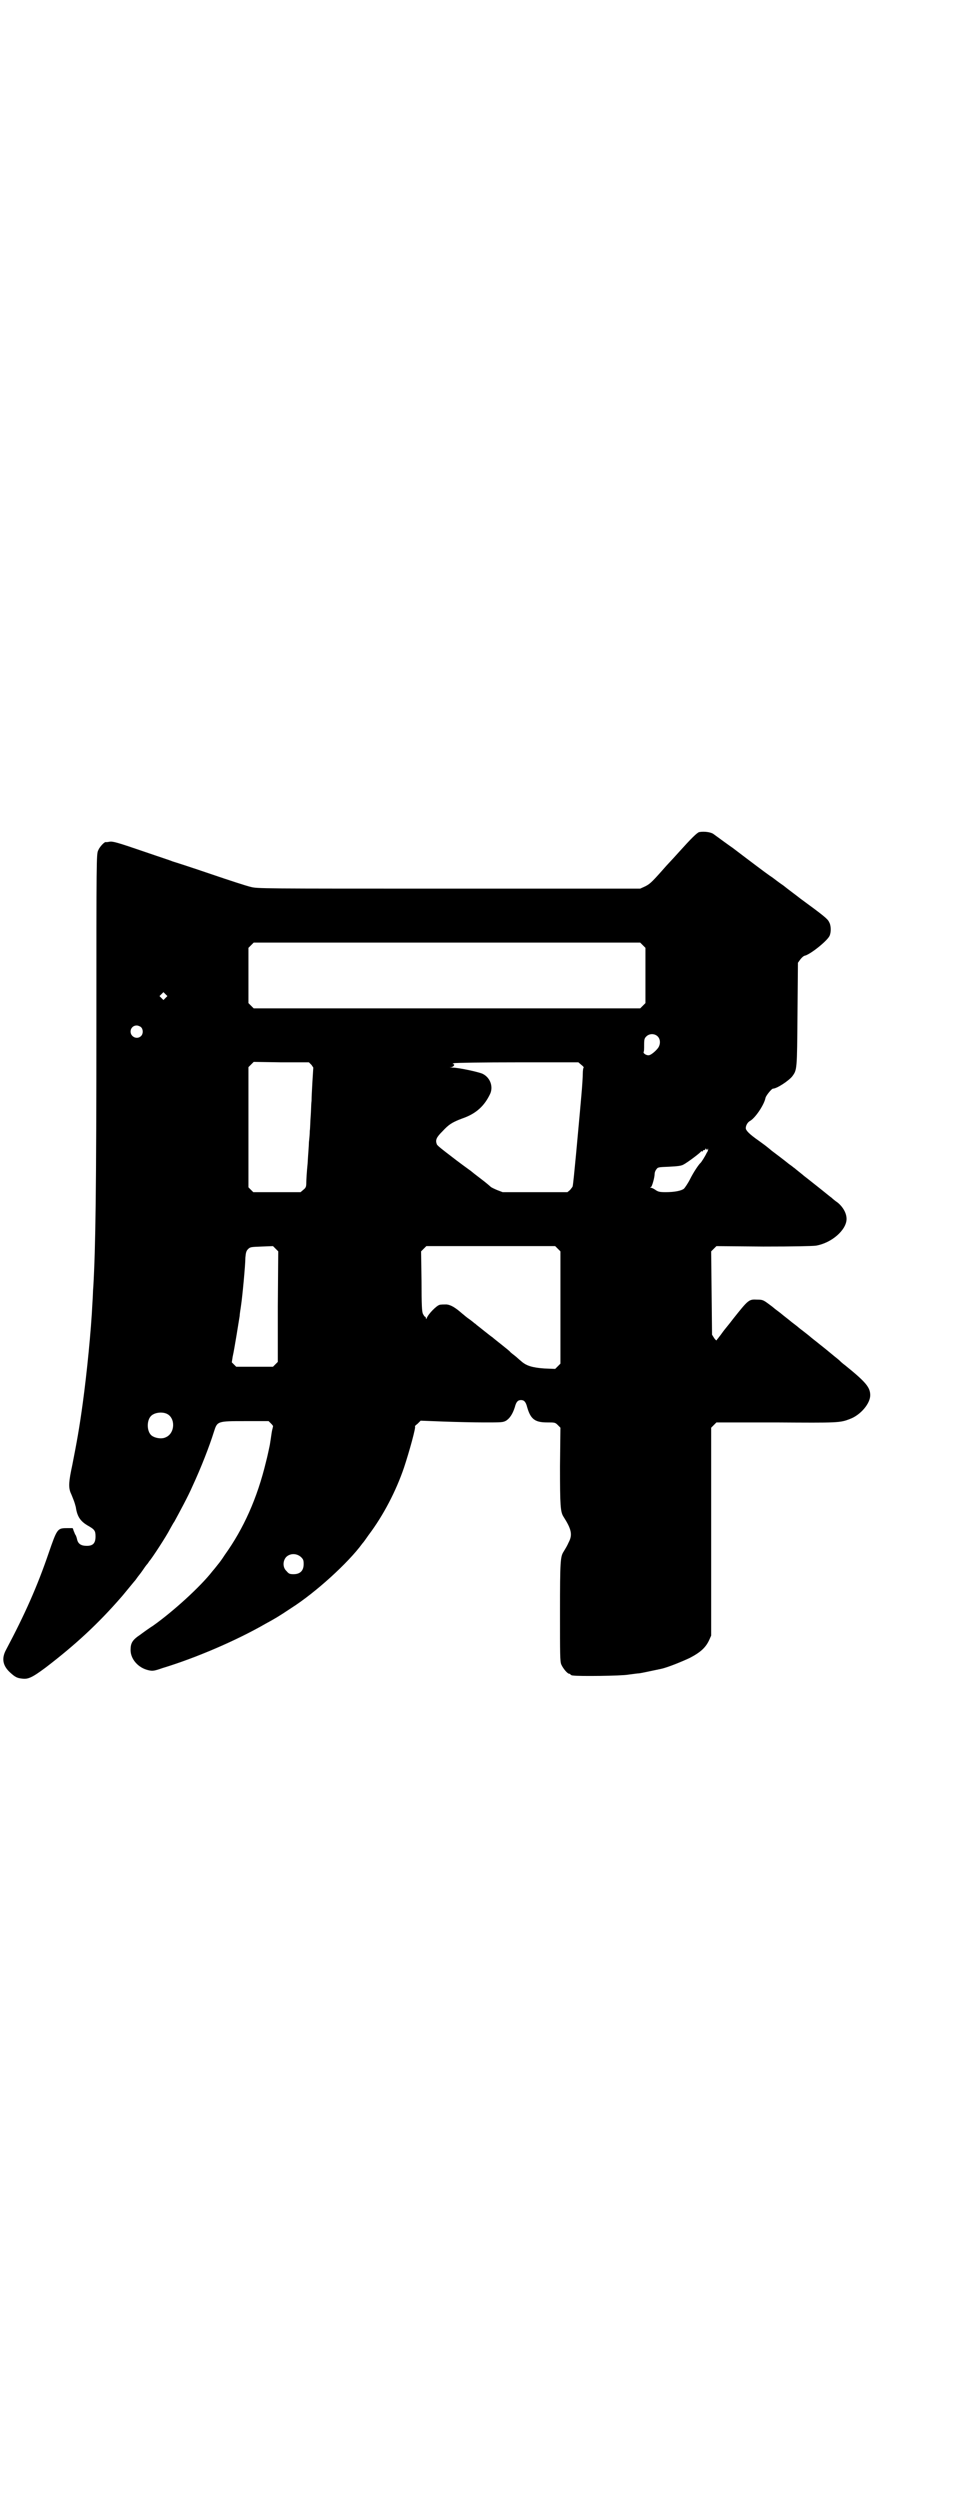 <?xml version="1.0" standalone="no"?>
<!DOCTYPE svg PUBLIC "-//W3C//DTD SVG 20010904//EN"
 "http://www.w3.org/TR/2001/REC-SVG-20010904/DTD/svg10.dtd">
<svg version="1.0" xmlns="http://www.w3.org/2000/svg"
 width="1100pt" height="2850pt" viewBox="0 0 1100 2850"
 preserveAspectRatio="xMidYMid meet">
<g transform="translate(0,2850) scale(0.5,-0.5)"
fill="#000000" stroke="none">
<path d="M1596 3803 c-5 -1 -19 -15 -46 -45 -9 -10 -19 -21 -22 -24 -3 -3 -11
-12 -18 -20 -24 -27 -28 -30 -38 -35 l-11 -5 -437 0 c-430 0 -437 0 -452 4 -9
2 -49 15 -90 29 -41 14 -81 27 -88 29 -7 3 -35 12 -61 21 -67 23 -75 25 -83
24 -4 -1 -8 -1 -8 -1 -3 2 -15 -11 -18 -19 -4 -8 -4 -22 -4 -388 0 -390 -2
-518 -7 -606 -1 -9 -1 -25 -2 -36 -3 -65 -13 -163 -22 -229 -8 -59 -14 -91
-24 -142 -8 -37 -9 -50 -4 -63 2 -4 5 -12 7 -17 2 -5 4 -12 5 -16 3 -21 10
-32 27 -42 16 -9 18 -12 18 -25 0 -17 -7 -23 -26 -21 -8 1 -14 5 -16 14 -1 5
-3 10 -4 11 -1 1 -2 5 -4 9 -1 4 -2 7 -4 6 -2 0 -7 0 -12 0 -21 0 -22 -2 -41
-57 -26 -76 -54 -139 -97 -220 -11 -20 -8 -37 10 -53 10 -9 15 -12 26 -13 14
-2 23 2 54 25 68 52 120 100 173 161 2 2 14 17 29 35 2 2 5 6 7 9 2 3 8 10 12
16 4 6 9 13 11 15 2 2 4 6 5 7 5 5 39 57 47 73 3 5 7 13 10 17 12 22 32 59 41
80 20 43 39 92 49 124 8 25 7 25 72 25 l53 0 6 -6 c3 -3 5 -6 4 -6 0 -1 -1 -5
-2 -9 -1 -4 -2 -13 -3 -19 -1 -6 -2 -14 -3 -18 -1 -4 -4 -20 -8 -35 -20 -83
-51 -152 -94 -212 -7 -11 -14 -20 -15 -21 -1 -1 -6 -8 -13 -16 -28 -36 -90
-92 -135 -124 -8 -5 -22 -15 -30 -21 -18 -12 -22 -19 -22 -35 0 -21 18 -41 41
-46 9 -2 12 -2 32 5 76 23 169 63 235 101 22 12 29 16 59 36 55 35 130 103
162 147 3 3 9 12 14 19 34 45 63 101 81 154 12 36 28 94 25 94 -1 0 2 3 6 6
l7 7 52 -2 c28 -1 70 -2 93 -2 39 0 43 0 50 4 8 5 15 15 20 31 3 12 7 16 14
16 7 0 11 -4 14 -16 8 -28 18 -35 46 -35 17 0 18 0 24 -6 l6 -6 -1 -88 c0 -91
1 -104 8 -115 18 -28 21 -41 12 -58 -4 -9 -6 -12 -12 -22 -7 -11 -8 -21 -8
-137 0 -98 0 -113 3 -120 4 -9 14 -21 18 -21 2 0 3 -1 3 -2 0 0 2 -2 6 -2 11
-2 110 -1 126 2 9 1 21 3 25 3 7 1 25 5 49 10 15 3 49 17 66 25 25 13 37 24
45 42 l4 9 0 237 0 237 6 6 6 6 136 0 c142 -1 146 -1 169 8 24 9 46 35 46 54
0 18 -10 30 -57 68 -7 5 -13 11 -14 12 -1 1 -6 5 -11 9 -5 4 -12 10 -17 14 -5
4 -11 9 -15 12 -11 9 -18 14 -26 21 -4 3 -10 8 -14 11 -4 3 -8 6 -9 7 -1 1 -6
5 -10 8 -4 3 -8 6 -9 7 -1 1 -5 4 -10 8 -5 4 -9 7 -10 8 -1 1 -5 4 -9 7 -4 3
-8 6 -9 7 -1 1 -6 5 -13 10 -11 8 -13 9 -25 9 -19 1 -20 0 -55 -44 -3 -4 -10
-13 -15 -19 -5 -6 -11 -14 -13 -17 -2 -3 -5 -6 -6 -8 -1 -1 -3 -3 -3 -4 -1 -2
-3 0 -6 4 l-5 8 -1 95 -1 95 6 6 6 6 107 -1 c72 0 111 1 120 2 36 6 70 36 70
61 0 13 -8 27 -20 37 -6 4 -13 10 -15 12 -2 1 -15 12 -29 23 -25 20 -28 22
-33 26 -1 1 -6 5 -11 9 -5 4 -10 8 -11 9 -2 1 -5 4 -8 6 -3 2 -7 5 -8 6 -1 1
-9 7 -18 14 -9 7 -19 14 -22 17 -11 9 -14 11 -25 19 -23 16 -30 24 -30 29 0 6
4 13 9 16 12 6 33 37 36 53 1 5 14 21 17 21 9 0 36 18 44 28 11 15 11 14 12
141 l1 118 5 7 c3 4 7 8 10 9 12 2 51 33 57 45 4 8 4 24 -1 32 -3 7 -13 15
-65 53 -10 8 -28 21 -39 30 -12 8 -23 17 -26 19 -5 3 -20 14 -61 45 -12 9 -25
19 -29 22 -6 4 -28 20 -43 31 -6 5 -22 7 -33 5z m-129 -258 l6 -6 0 -63 0 -63
-6 -6 -6 -6 -441 0 -441 0 -6 6 -6 6 0 63 0 63 6 6 6 6 441 0 441 0 6 -6z
m-1089 -120 l-5 -5 -4 4 -5 5 4 4 5 5 4 -4 5 -5 -4 -4z m-56 -67 c5 -5 5 -15
0 -20 -9 -9 -24 -2 -24 10 0 8 6 14 14 14 3 0 8 -2 10 -4z m1179 -21 c6 -6 7
-17 1 -26 -6 -8 -17 -17 -22 -17 -6 0 -13 5 -11 8 1 1 1 8 1 16 0 13 1 15 5
19 7 7 19 7 26 0z m-790 -65 c2 -3 4 -6 4 -6 0 -1 -1 -15 -2 -32 -1 -17 -2
-37 -2 -44 -1 -7 -1 -23 -2 -35 -1 -12 -1 -27 -2 -33 0 -6 -1 -18 -2 -26 0 -8
-2 -30 -3 -49 -2 -19 -3 -38 -3 -44 0 -8 -1 -11 -6 -15 l-7 -6 -54 0 -54 0 -6
6 -5 5 0 137 0 137 6 6 6 6 63 -1 63 0 6 -6z m616 0 c4 -3 6 -6 5 -6 -1 0 -2
-7 -2 -14 0 -8 -1 -18 -1 -21 -1 -16 -3 -37 -6 -71 -3 -33 -14 -156 -16 -164
0 -2 -3 -5 -6 -9 l-6 -5 -74 0 -74 0 -13 5 c-7 3 -13 6 -14 7 -1 1 -10 9 -22
18 -12 9 -22 17 -23 18 -3 2 -37 27 -43 32 -21 16 -34 26 -35 29 -4 10 -1 16
13 30 14 15 21 20 45 29 32 11 51 29 64 57 7 17 -1 37 -18 45 -9 4 -54 14 -69
14 -7 1 -8 1 -2 1 6 1 9 7 4 7 -2 0 -1 1 2 2 3 1 68 2 145 2 l139 0 7 -6z
m288 -192 c0 2 1 2 1 0 0 -2 -1 -6 -3 -8 -3 -7 -13 -23 -15 -24 -4 -4 -15 -20
-23 -36 -5 -10 -12 -20 -14 -22 -6 -5 -22 -8 -42 -8 -14 0 -17 1 -23 5 -4 3
-9 5 -10 5 -3 0 -3 0 0 2 2 1 8 21 8 30 0 3 2 8 4 10 3 5 5 5 29 6 20 1 28 2
33 5 8 4 39 27 40 30 0 0 1 1 2 0 1 -1 2 0 2 1 0 1 1 2 3 2 2 0 3 1 3 3 0 1 1
1 2 -1 1 -2 2 -2 3 0z m-981 -359 l0 -126 -5 -5 -6 -6 -42 0 -42 0 -5 5 -5 5
2 13 c4 17 14 81 16 93 0 5 2 15 3 23 3 19 10 93 10 110 1 11 2 15 6 19 5 5 6
5 31 6 l26 1 6 -6 6 -6 -1 -126z m639 132 l6 -6 0 -128 0 -128 -6 -6 -6 -6
-25 1 c-27 2 -41 6 -53 17 -4 3 -10 9 -14 12 -4 3 -9 7 -10 8 -1 2 -10 9 -20
17 -10 8 -19 15 -21 17 -5 3 -33 26 -36 28 -1 1 -3 3 -5 4 -1 1 -6 5 -10 8 -9
6 -14 11 -18 14 -16 14 -26 20 -36 21 -6 0 -13 0 -16 -1 -7 -2 -25 -20 -29
-30 -1 -3 -2 -3 -2 0 0 1 -1 3 -2 3 -1 0 -3 3 -5 7 -2 5 -3 18 -3 74 l-1 68 6
6 6 6 147 0 147 0 6 -6z m-893 -376 c21 -9 20 -45 -2 -54 -10 -5 -28 -1 -34 6
-9 10 -9 32 0 42 7 8 24 11 36 6z m307 -327 c5 -5 6 -7 6 -16 0 -15 -8 -23
-23 -23 -9 0 -11 1 -16 7 -9 8 -9 23 -1 32 9 9 24 9 34 0z"/>
</g>
</svg>
